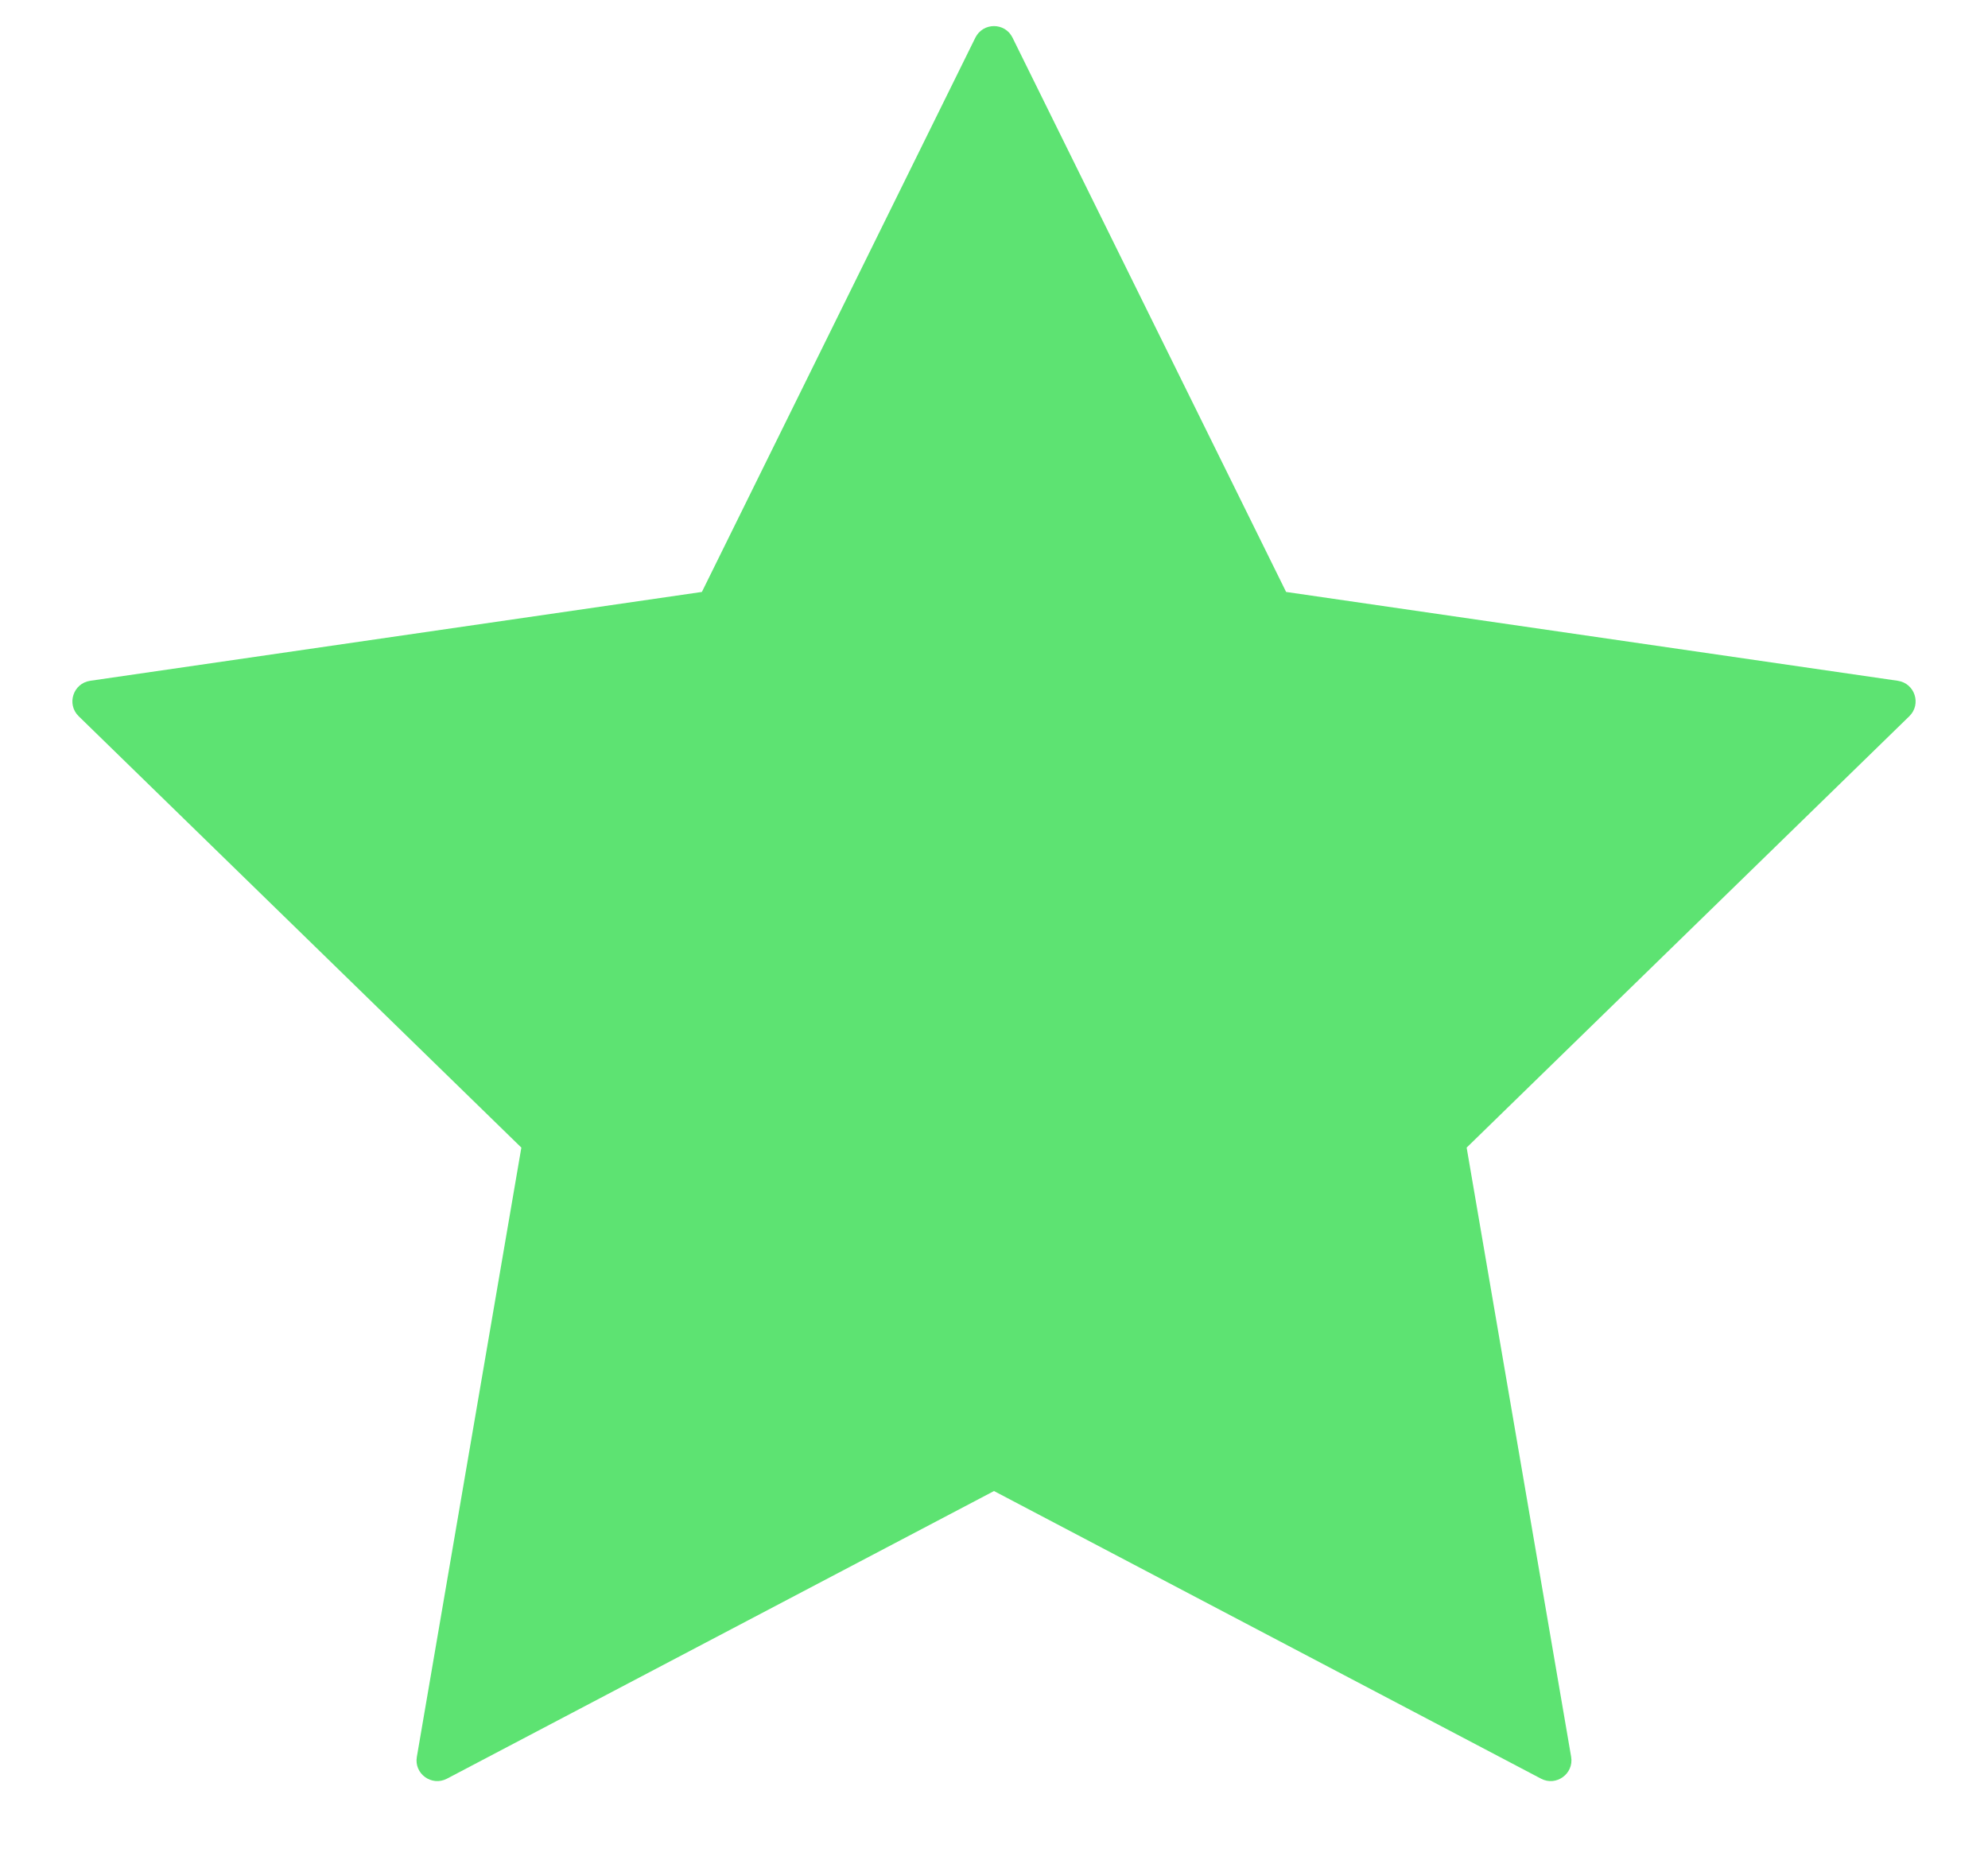<svg width="16" height="15" viewBox="0 0 16 15" fill="none" xmlns="http://www.w3.org/2000/svg">
<path d="M7.85 0.303C7.912 0.179 8.088 0.179 8.149 0.303L10.351 4.764L15.274 5.479C15.411 5.499 15.466 5.667 15.367 5.764L11.804 9.236L12.645 14.139C12.668 14.275 12.525 14.379 12.403 14.315L8 12L3.597 14.315C3.474 14.379 3.331 14.275 3.355 14.139L4.196 9.236L0.633 5.764C0.534 5.667 0.589 5.499 0.726 5.479L5.649 4.764L7.85 0.303Z" fill="#5DE372"/>
</svg>
